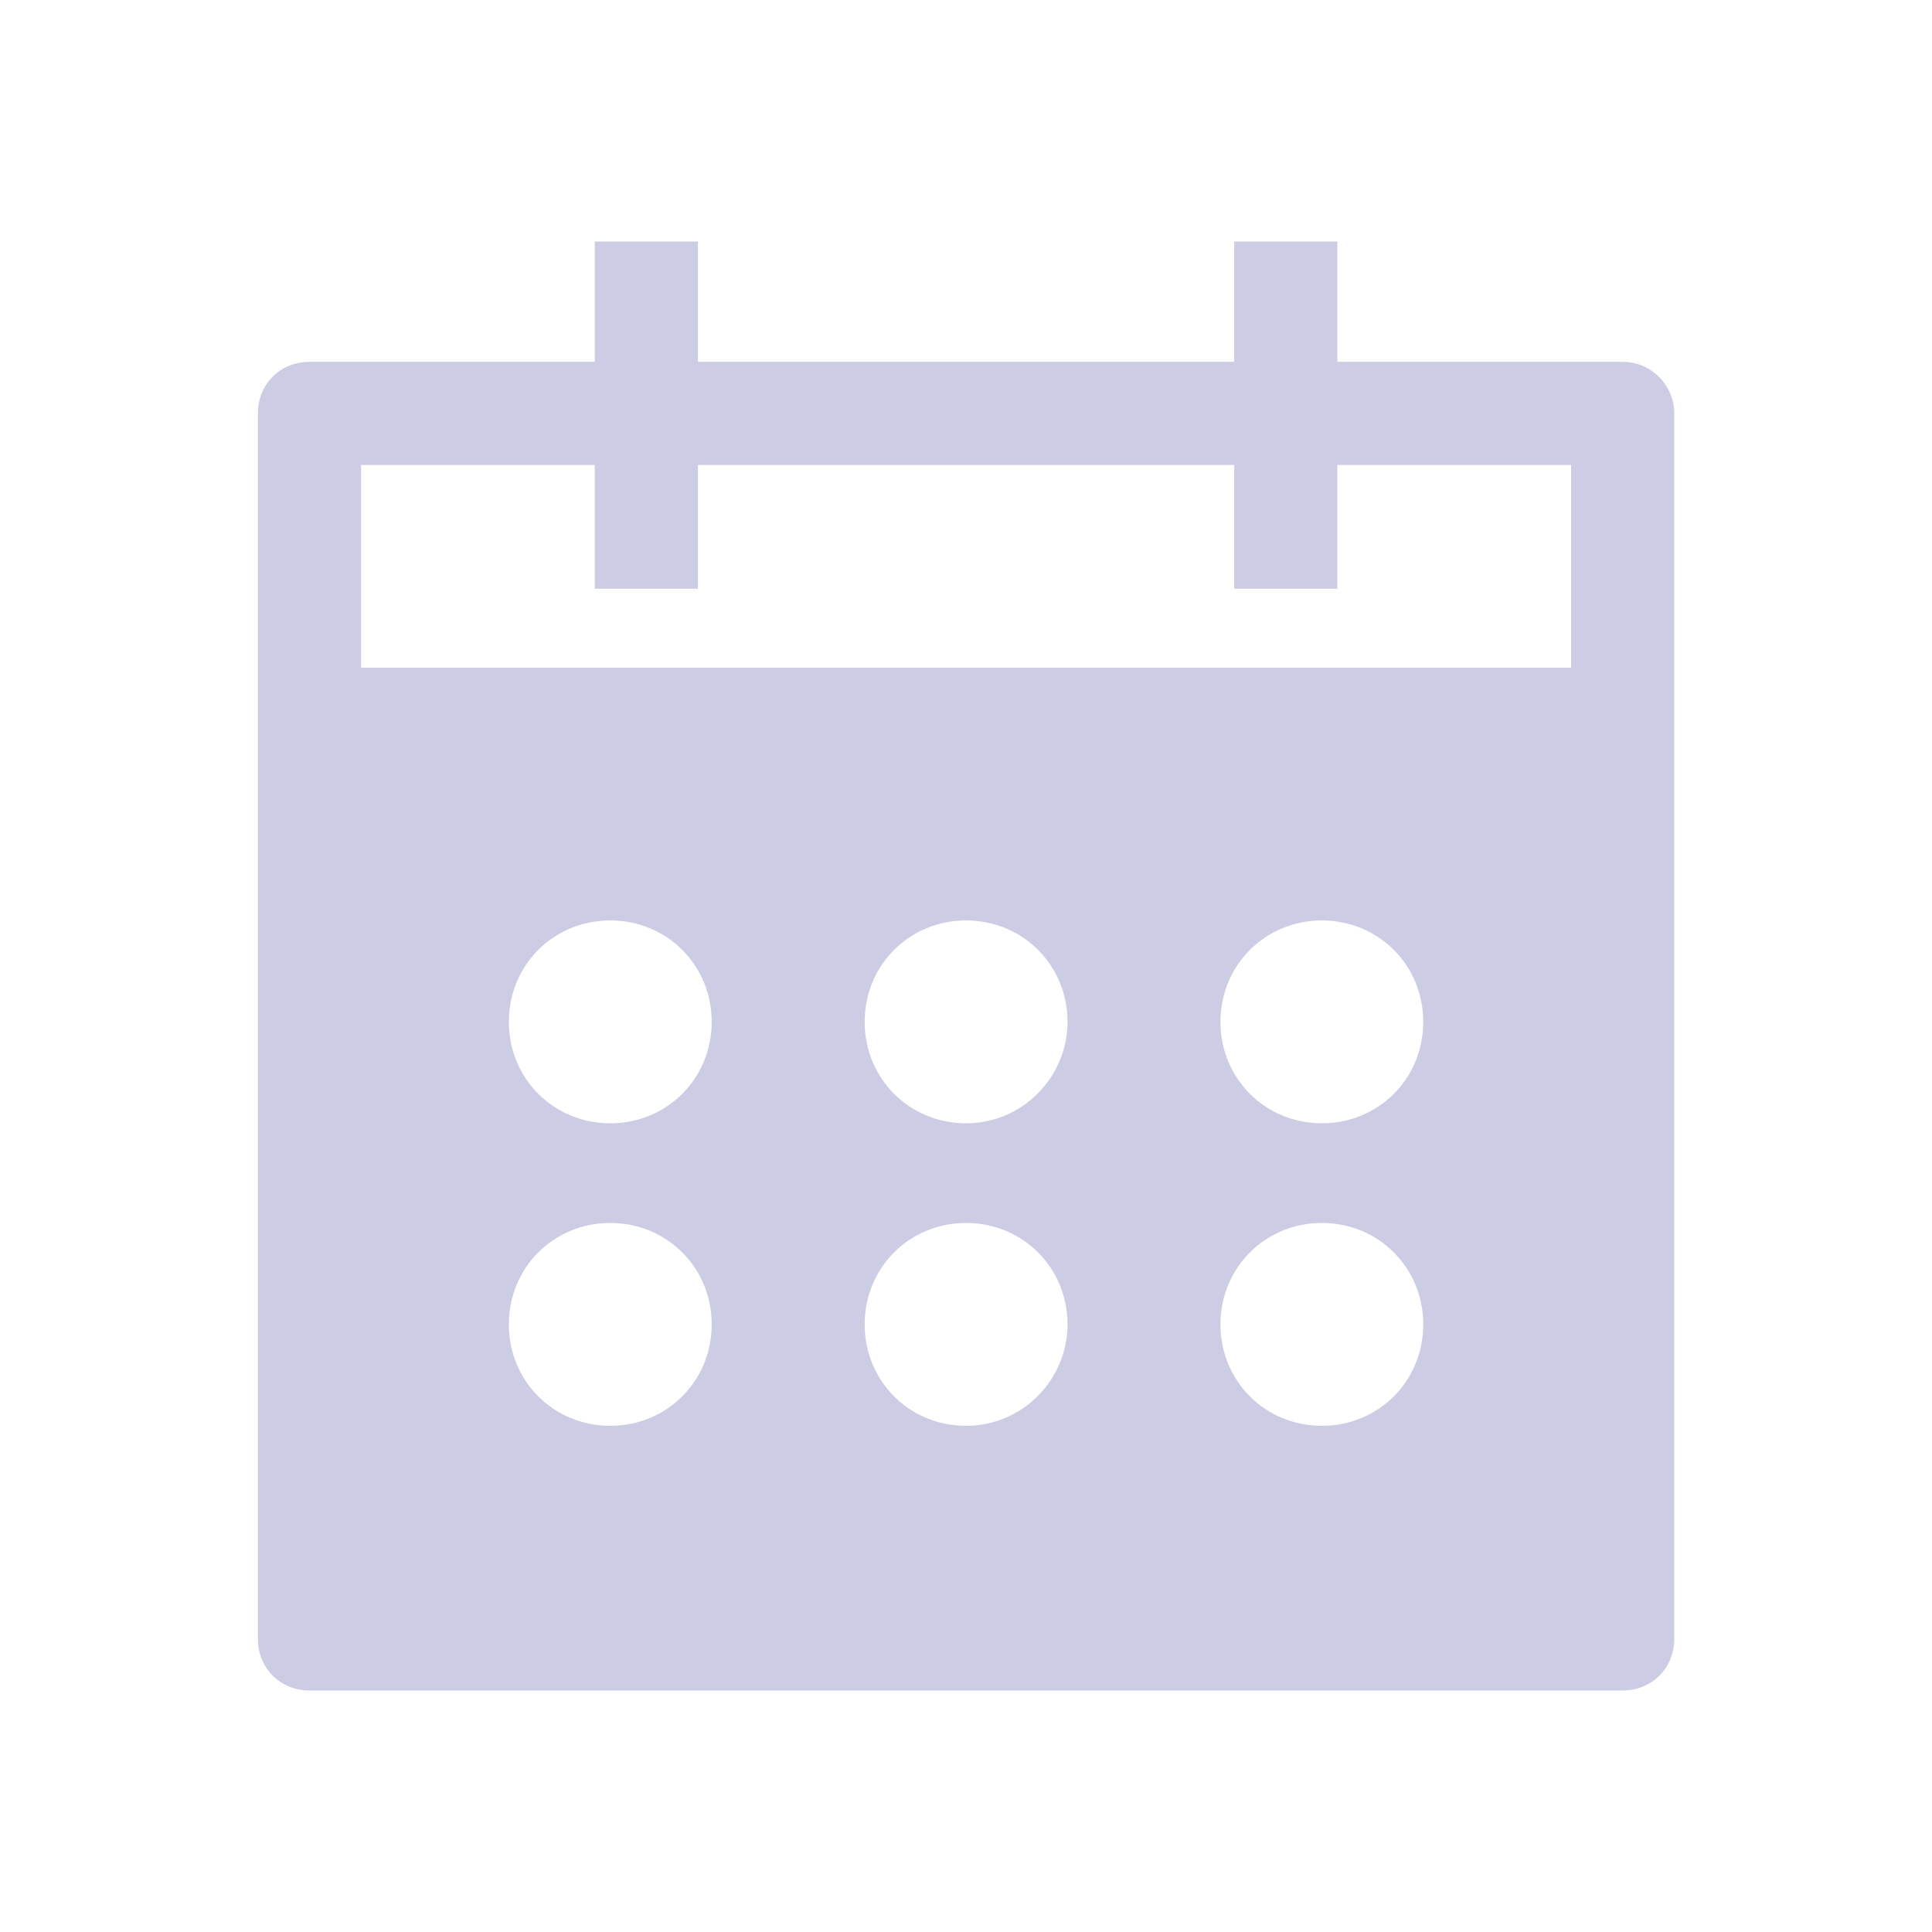 <svg width="24" height="24" viewBox="0 0 24 24" fill="none" xmlns="http://www.w3.org/2000/svg">
<path d="M20.157 4.495H16.613V3H15.332V4.495L8.67 4.495V3H7.389V4.495H3.844C3.481 4.495 3.204 4.772 3.204 5.135L3.204 20.359C3.204 20.722 3.481 21 3.844 21H20.157C20.52 21 20.798 20.722 20.798 20.359V5.135C20.798 4.794 20.52 4.495 20.157 4.495ZM7.581 17.712C6.876 17.712 6.321 17.157 6.321 16.452C6.321 15.747 6.876 15.192 7.581 15.192C8.285 15.192 8.841 15.747 8.841 16.452C8.841 17.157 8.285 17.712 7.581 17.712ZM7.581 13.954C6.876 13.954 6.321 13.399 6.321 12.694C6.321 11.989 6.876 11.434 7.581 11.434C8.285 11.434 8.841 11.989 8.841 12.694C8.841 13.399 8.285 13.954 7.581 13.954ZM12.001 17.712C11.296 17.712 10.741 17.157 10.741 16.452C10.741 15.747 11.296 15.192 12.001 15.192C12.705 15.192 13.261 15.747 13.261 16.452C13.261 17.135 12.705 17.712 12.001 17.712ZM12.001 13.954C11.296 13.954 10.741 13.399 10.741 12.694C10.741 11.989 11.296 11.434 12.001 11.434C12.705 11.434 13.261 11.989 13.261 12.694C13.261 13.377 12.705 13.954 12.001 13.954ZM16.421 17.712C15.716 17.712 15.161 17.157 15.161 16.452C15.161 15.747 15.716 15.192 16.421 15.192C17.125 15.192 17.68 15.747 17.68 16.452C17.68 17.157 17.125 17.712 16.421 17.712ZM16.421 13.954C15.716 13.954 15.161 13.399 15.161 12.694C15.161 11.989 15.716 11.434 16.421 11.434C17.125 11.434 17.68 11.989 17.68 12.694C17.68 13.399 17.125 13.954 16.421 13.954ZM19.517 8.039V8.295H4.485V5.776H7.389V7.313H8.67V5.776L15.332 5.776V7.313H16.613V5.776H19.517V8.039Z" fill="#CCCCE4"/>
</svg>
